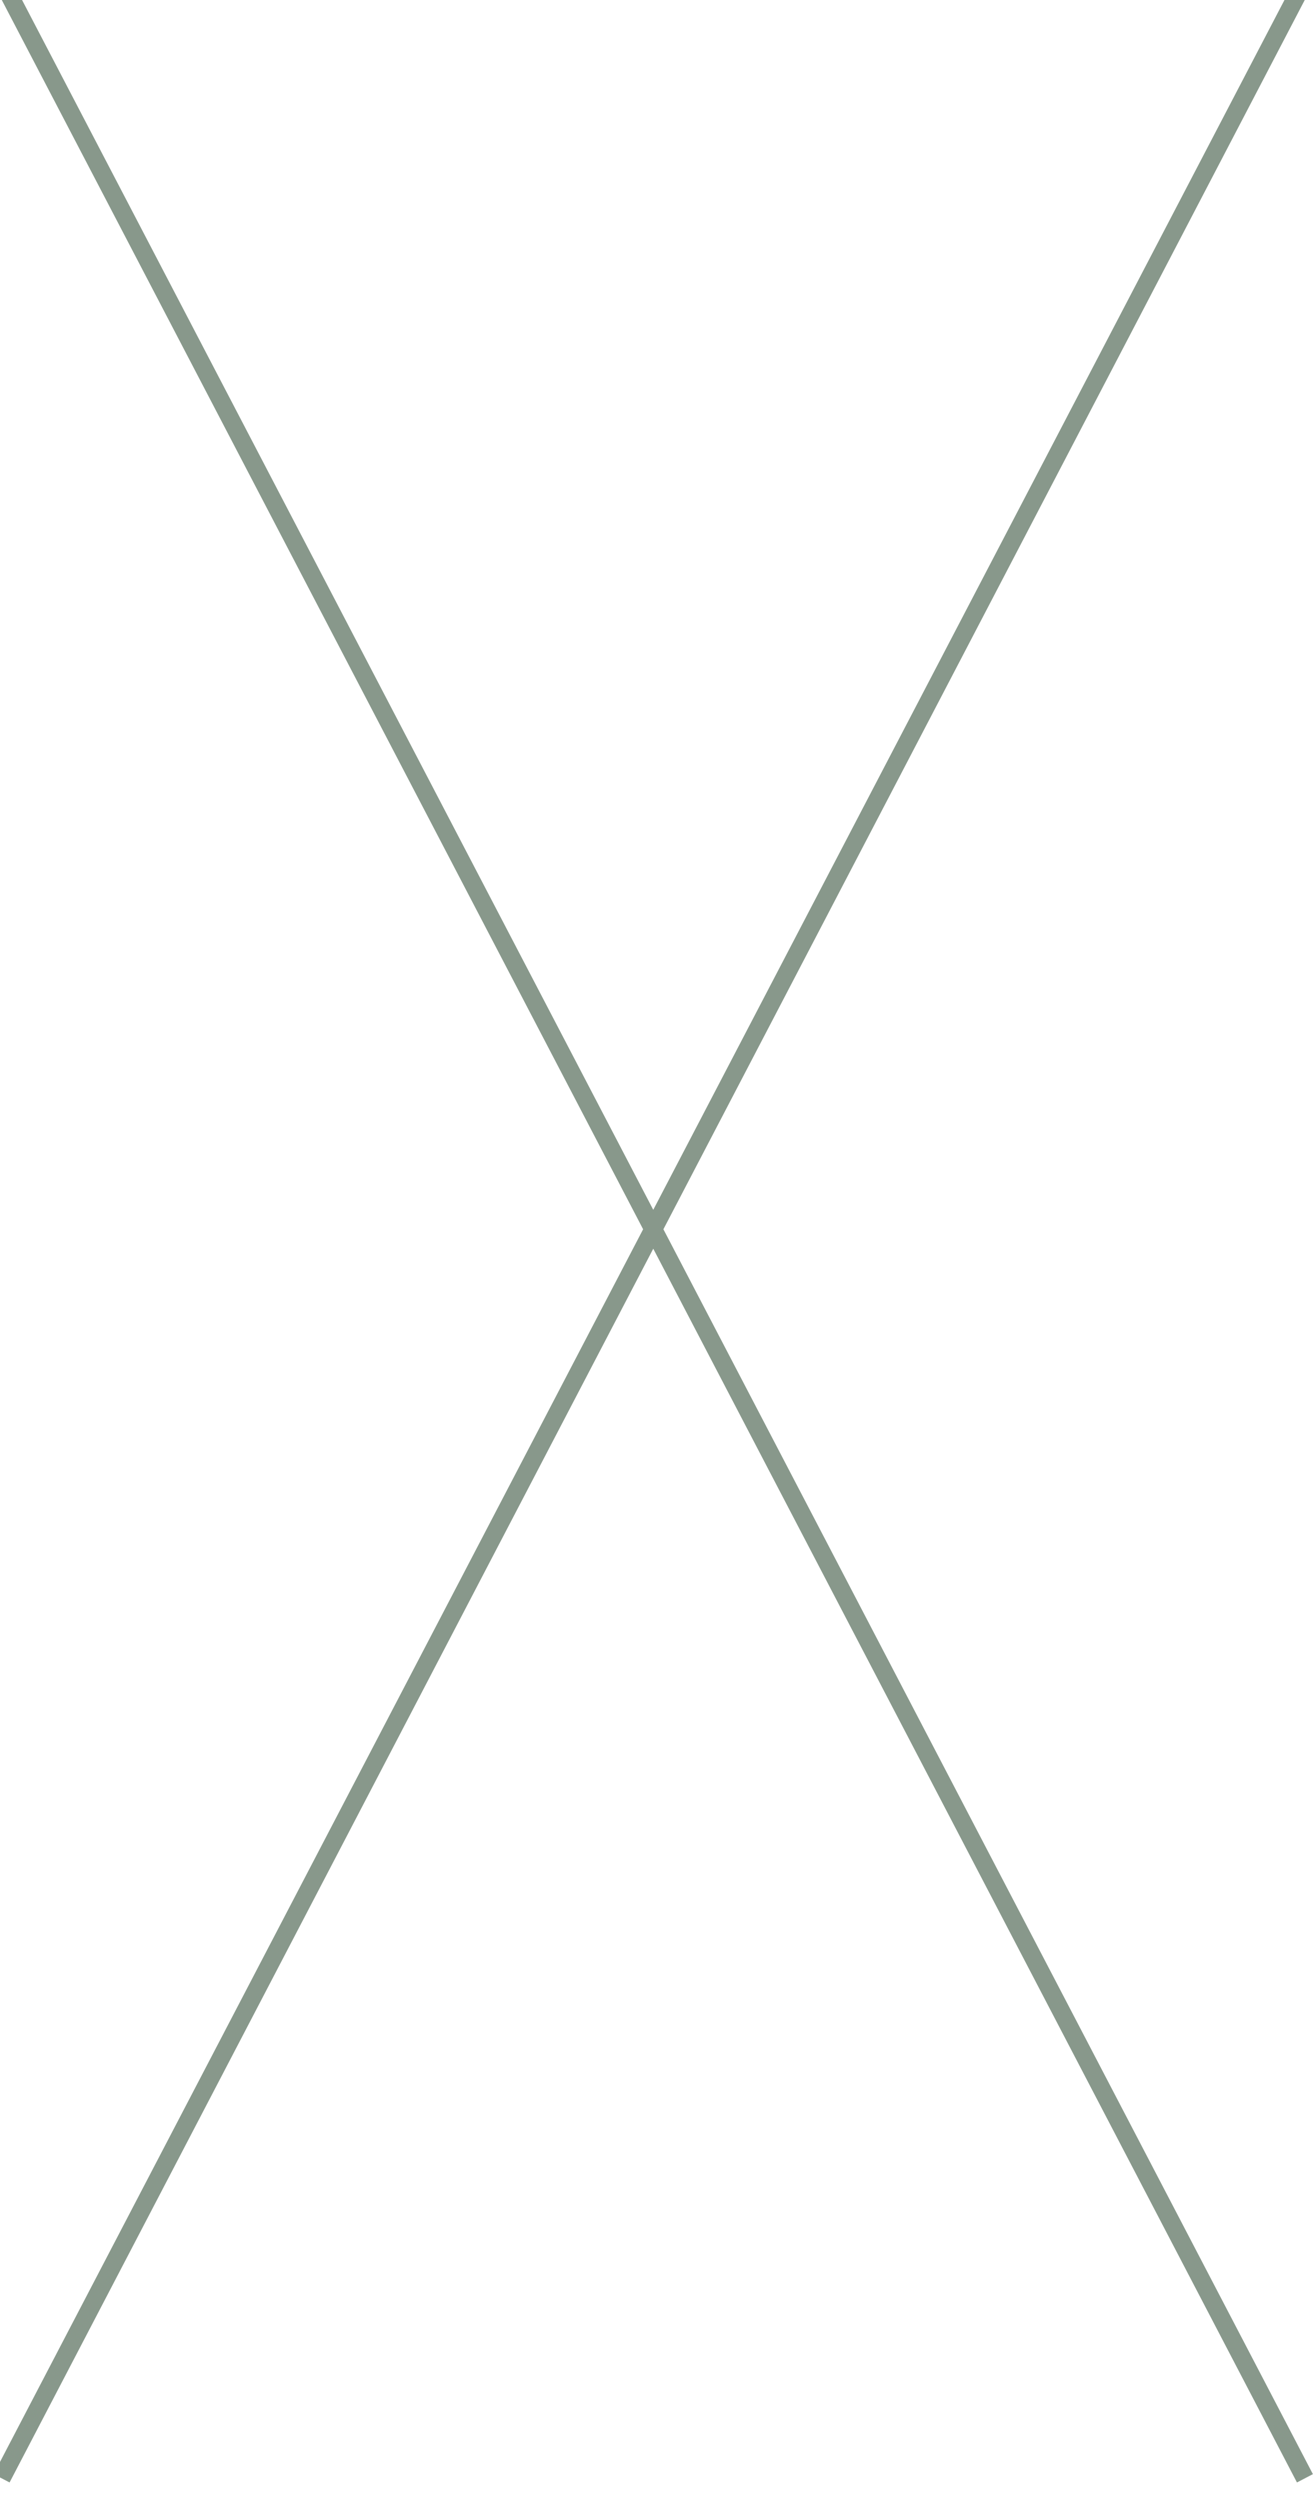 <?xml version="1.0" encoding="UTF-8" standalone="no"?>
<svg width="25.753mm" height="49.036mm"
 viewBox="0 0 73 139"
 xmlns="http://www.w3.org/2000/svg" xmlns:xlink="http://www.w3.org/1999/xlink"  version="1.2" baseProfile="tiny">
<title>DIAMOND1</title>
<desc>area of depth less than the safety contour</desc>
<defs>
</defs>
<g fill="none" stroke="black" vector-effect="non-scaling-stroke" stroke-width="1" fill-rule="evenodd" stroke-linecap="square" stroke-linejoin="bevel" >

<g fill="none" stroke="#88988b" stroke-opacity="1" stroke-width="1" stroke-linecap="square" stroke-linejoin="bevel" transform="matrix(1,0,0,1,0,0)"
font-family="Sans" font-size="10" font-weight="400" font-style="normal" 
>
<path fill-rule="evenodd" d="M0.32,-0.656 L72.32,137.344 M0.32,137.344 L72.32,-0.656"/>
</g>
</g>
</svg>
